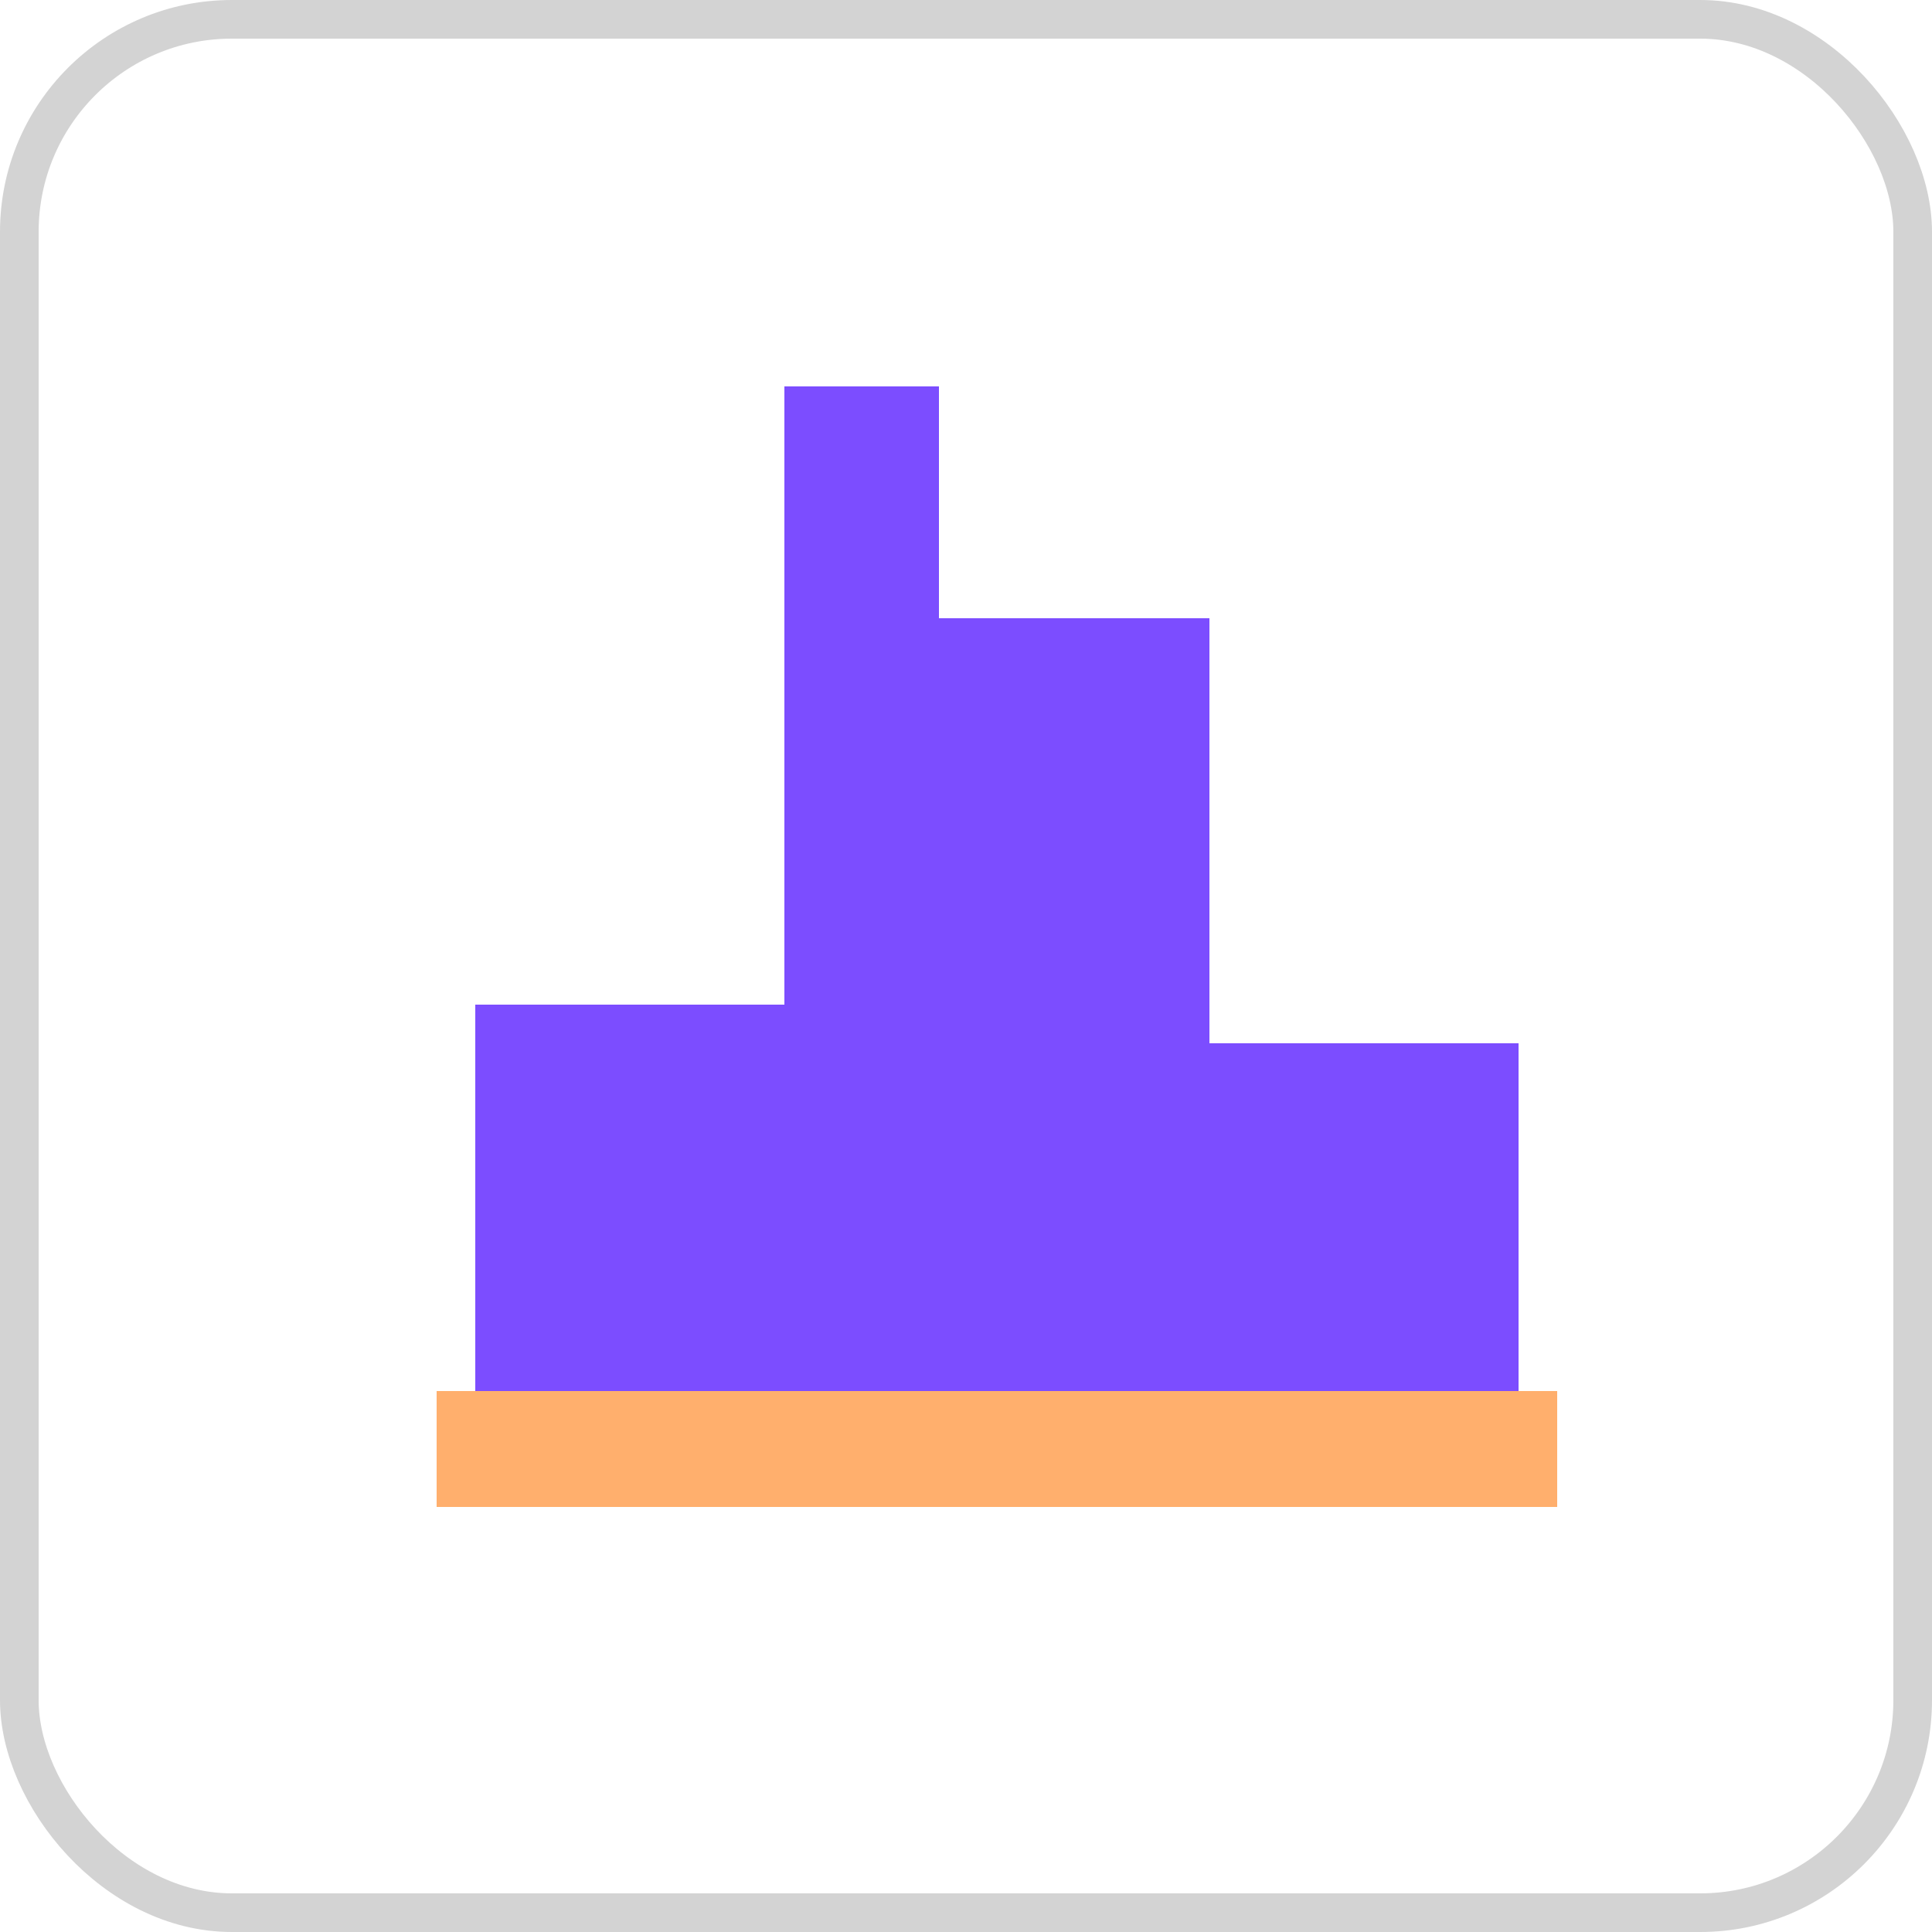 <?xml version="1.0" encoding="UTF-8"?>
<svg xmlns="http://www.w3.org/2000/svg" version="1.1" viewBox="0 0 50 50">
  <defs>
    <style>
      .cls-1, .cls-2 {
        fill: none;
      }

      .cls-3 {
        fill: #ffaf6d;
      }

      .cls-4 {
        fill: #7c4dff;
      }

      .cls-2 {
        stroke: #d3d3d3;
      }
    </style>
  </defs>
  <!-- Generator: Adobe Illustrator 28.7.6, SVG Export Plug-In . SVG Version: 1.2.0 Build 188)  -->
  <g>
    <g id="Layer_1">
      <g id="Group_3093">
        <g id="Rectangle_208">
          <rect class="cls-1" width="50" height="50" rx="6" ry="6"/>
          <rect class="cls-2" x=".5" y=".5" width="49" height="49" rx="5.5" ry="5.5"/>
        </g>
        <g id="Layer_3">
          <rect id="rect11" class="cls-3" x="11.3" y="36" width="29" height="3"/>
        </g>
        <g id="Layer_4_copy_3">
          <rect id="rect14" class="cls-4" x="31.3" y="27" width="8" height="9"/>
        </g>
        <g id="Layer_4_copy_4">
          <rect id="rect17" class="cls-4" x="24.3" y="16" width="7" height="20"/>
        </g>
        <g id="Layer_4_copy_5">
          <rect id="rect20" class="cls-4" x="20.3" y="10" width="4" height="26"/>
        </g>
        <g id="Layer_4_copy_6">
          <rect id="rect23" class="cls-4" x="12.3" y="26" width="8" height="10"/>
        </g>
      </g>
    </g>
  </g>
</svg>